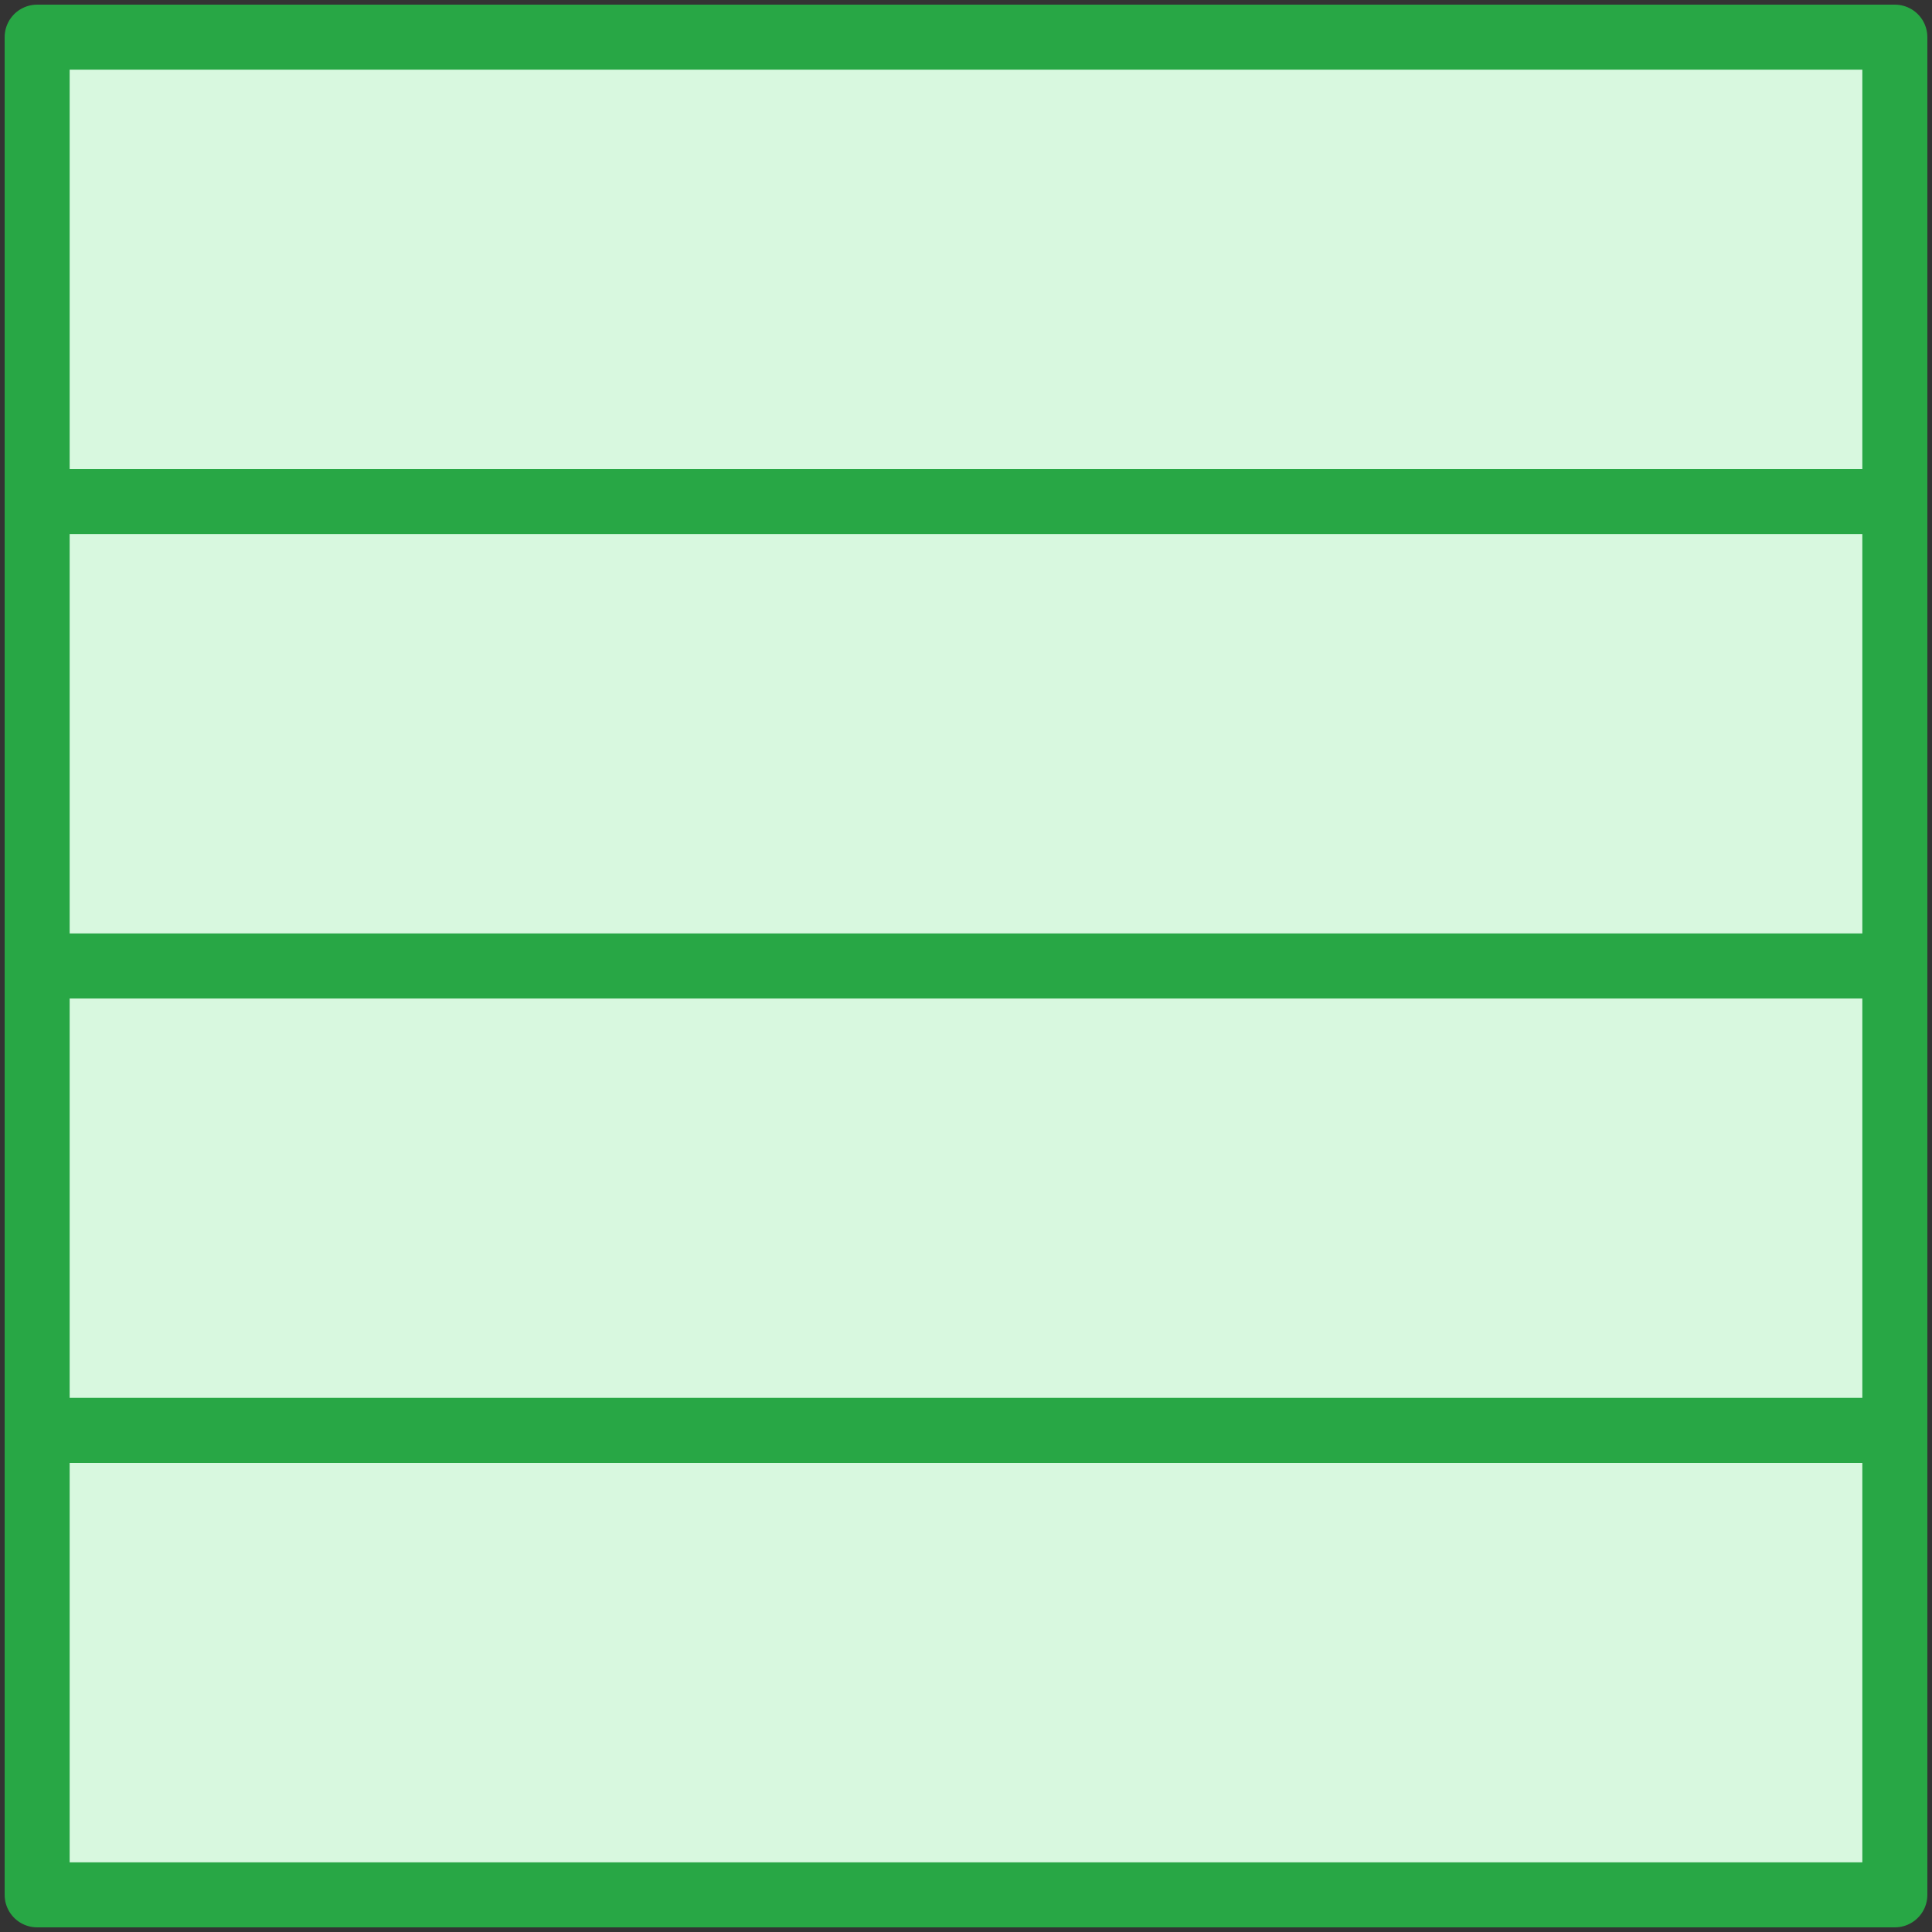 <?xml version="1.0" encoding="UTF-8"?>
<svg width="104px" height="104px" viewBox="0 0 104 104" version="1.1" xmlns="http://www.w3.org/2000/svg" xmlns:xlink="http://www.w3.org/1999/xlink">
    <rect x="0" y="0" width="104" height="104" fill="#333333" stroke="none"/>
    <!-- Generator: Sketch 46.2 (44496) - http://www.bohemiancoding.com/sketch -->
    <title>layouts-11</title>
    <desc>Created with Sketch.</desc>
    <defs></defs>
    <g id="ALL" stroke="none" stroke-width="1" fill="none" fill-rule="evenodd" stroke-linecap="round" stroke-linejoin="round">
        <g id="Primary" transform="translate(-2747, -23264)" stroke="#28A745" stroke-width="3.5" fill="#D8F8DF">
            <g id="Group-15" transform="translate(200, 200)">
                <g id="layouts-11" transform="translate(2599, 23116) rotate(90) translate(-2599, -23116) translate(2549, 23066)">
                    <rect id="Layer-1" x="0" y="0" width="25" height="100"></rect>
                    <rect id="Layer-2" x="25" y="0" width="25" height="100"></rect>
                    <rect id="Layer-3" x="50" y="0" width="25" height="100"></rect>
                    <rect id="Layer-4" x="75" y="0" width="25" height="100"></rect>
                </g>
            </g>
        </g>
    </g>
</svg>